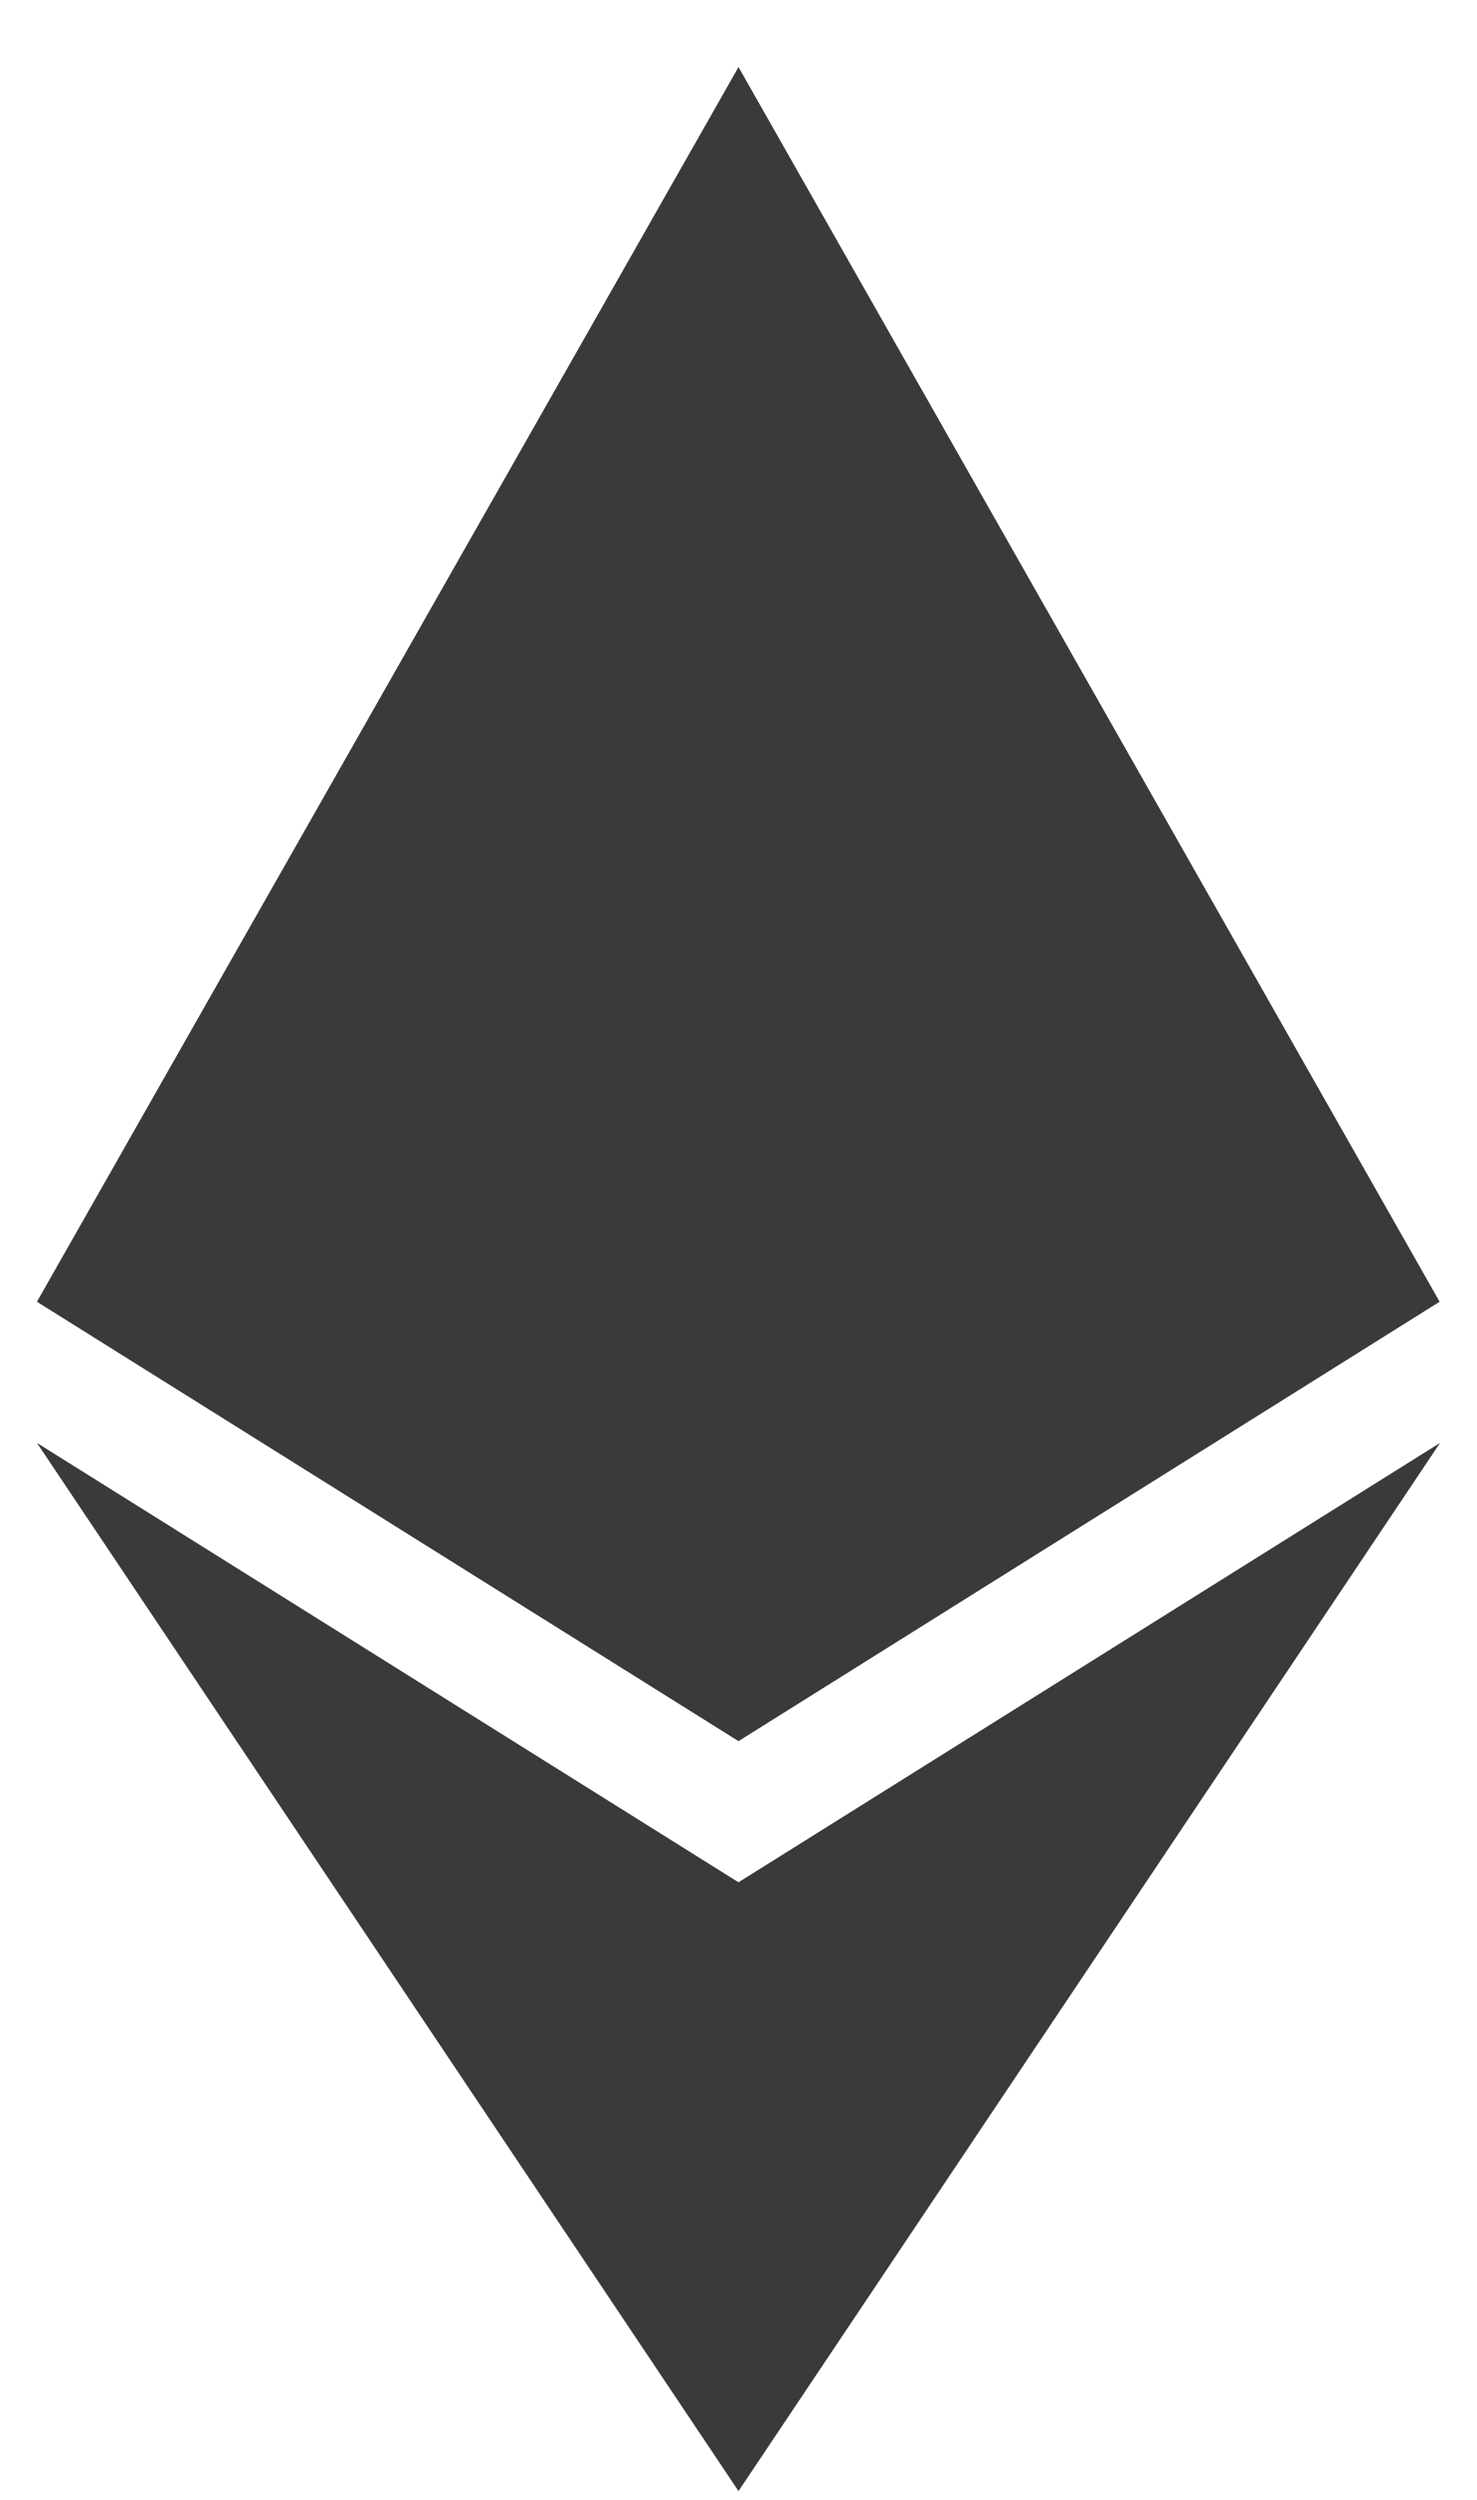 <svg width="13" height="22" viewBox="0 0 13 22" fill="none" xmlns="http://www.w3.org/2000/svg">
<g clip-path="url(#clip0_0_213)">
<path d="M12.671 11.456L6.5 15.323L0.325 11.456L6.5 0.59L12.671 11.456ZM6.5 16.565L0.325 12.698L6.5 21.923L12.675 12.698L6.5 16.565V16.565Z" fill="#3A3A3A"/>
</g>
<defs>
<clipPath id="clip0_0_213">
<rect width="13" height="21.333" fill="white" transform="translate(0 0.59)"/>
</clipPath>
</defs>
</svg>
